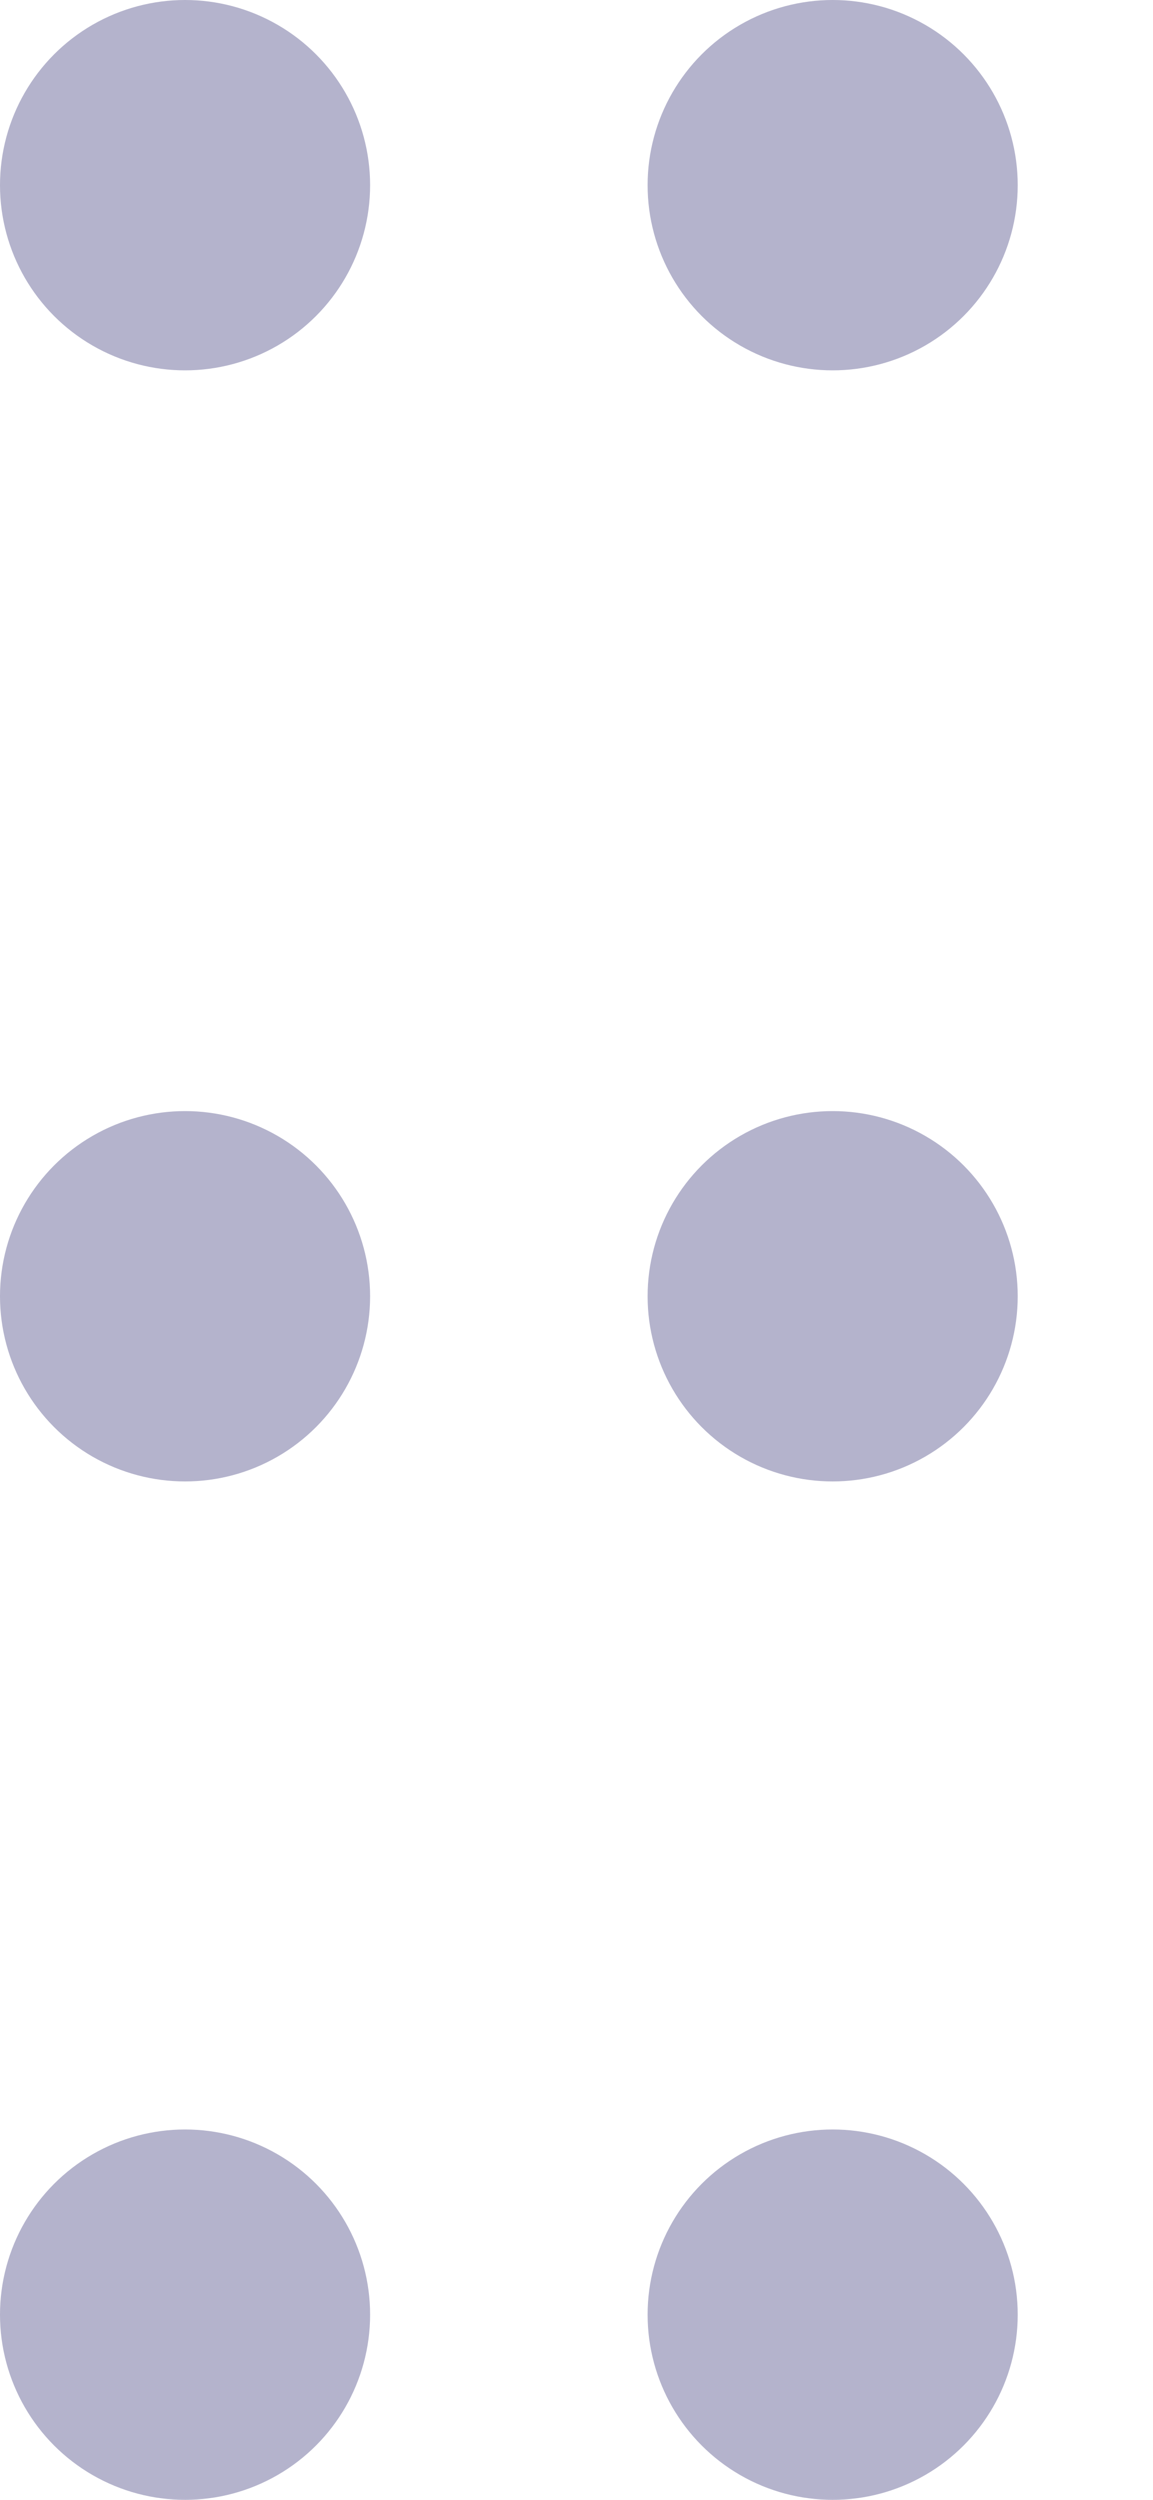 <svg width="6" height="13" viewBox="0 0 6 13" fill="none" xmlns="http://www.w3.org/2000/svg">
<circle r="0.963" transform="matrix(-1 0 0 1 4.333 0.963)" fill="#050155" fill-opacity="0.3"/>
<circle r="0.963" transform="matrix(-1 0 0 1 0.963 0.963)" fill="#050155" fill-opacity="0.3"/>
<circle r="0.963" transform="matrix(-1 0 0 1 0.963 6.741)" fill="#050155" fill-opacity="0.3"/>
<circle r="0.963" transform="matrix(-1 0 0 1 4.333 6.741)" fill="#050155" fill-opacity="0.3"/>
<circle r="0.963" transform="matrix(-1 0 0 1 4.333 12.037)" fill="#050155" fill-opacity="0.3"/>
<circle r="0.963" transform="matrix(-1 0 0 1 0.963 12.037)" fill="#050155" fill-opacity="0.3"/>
</svg>
